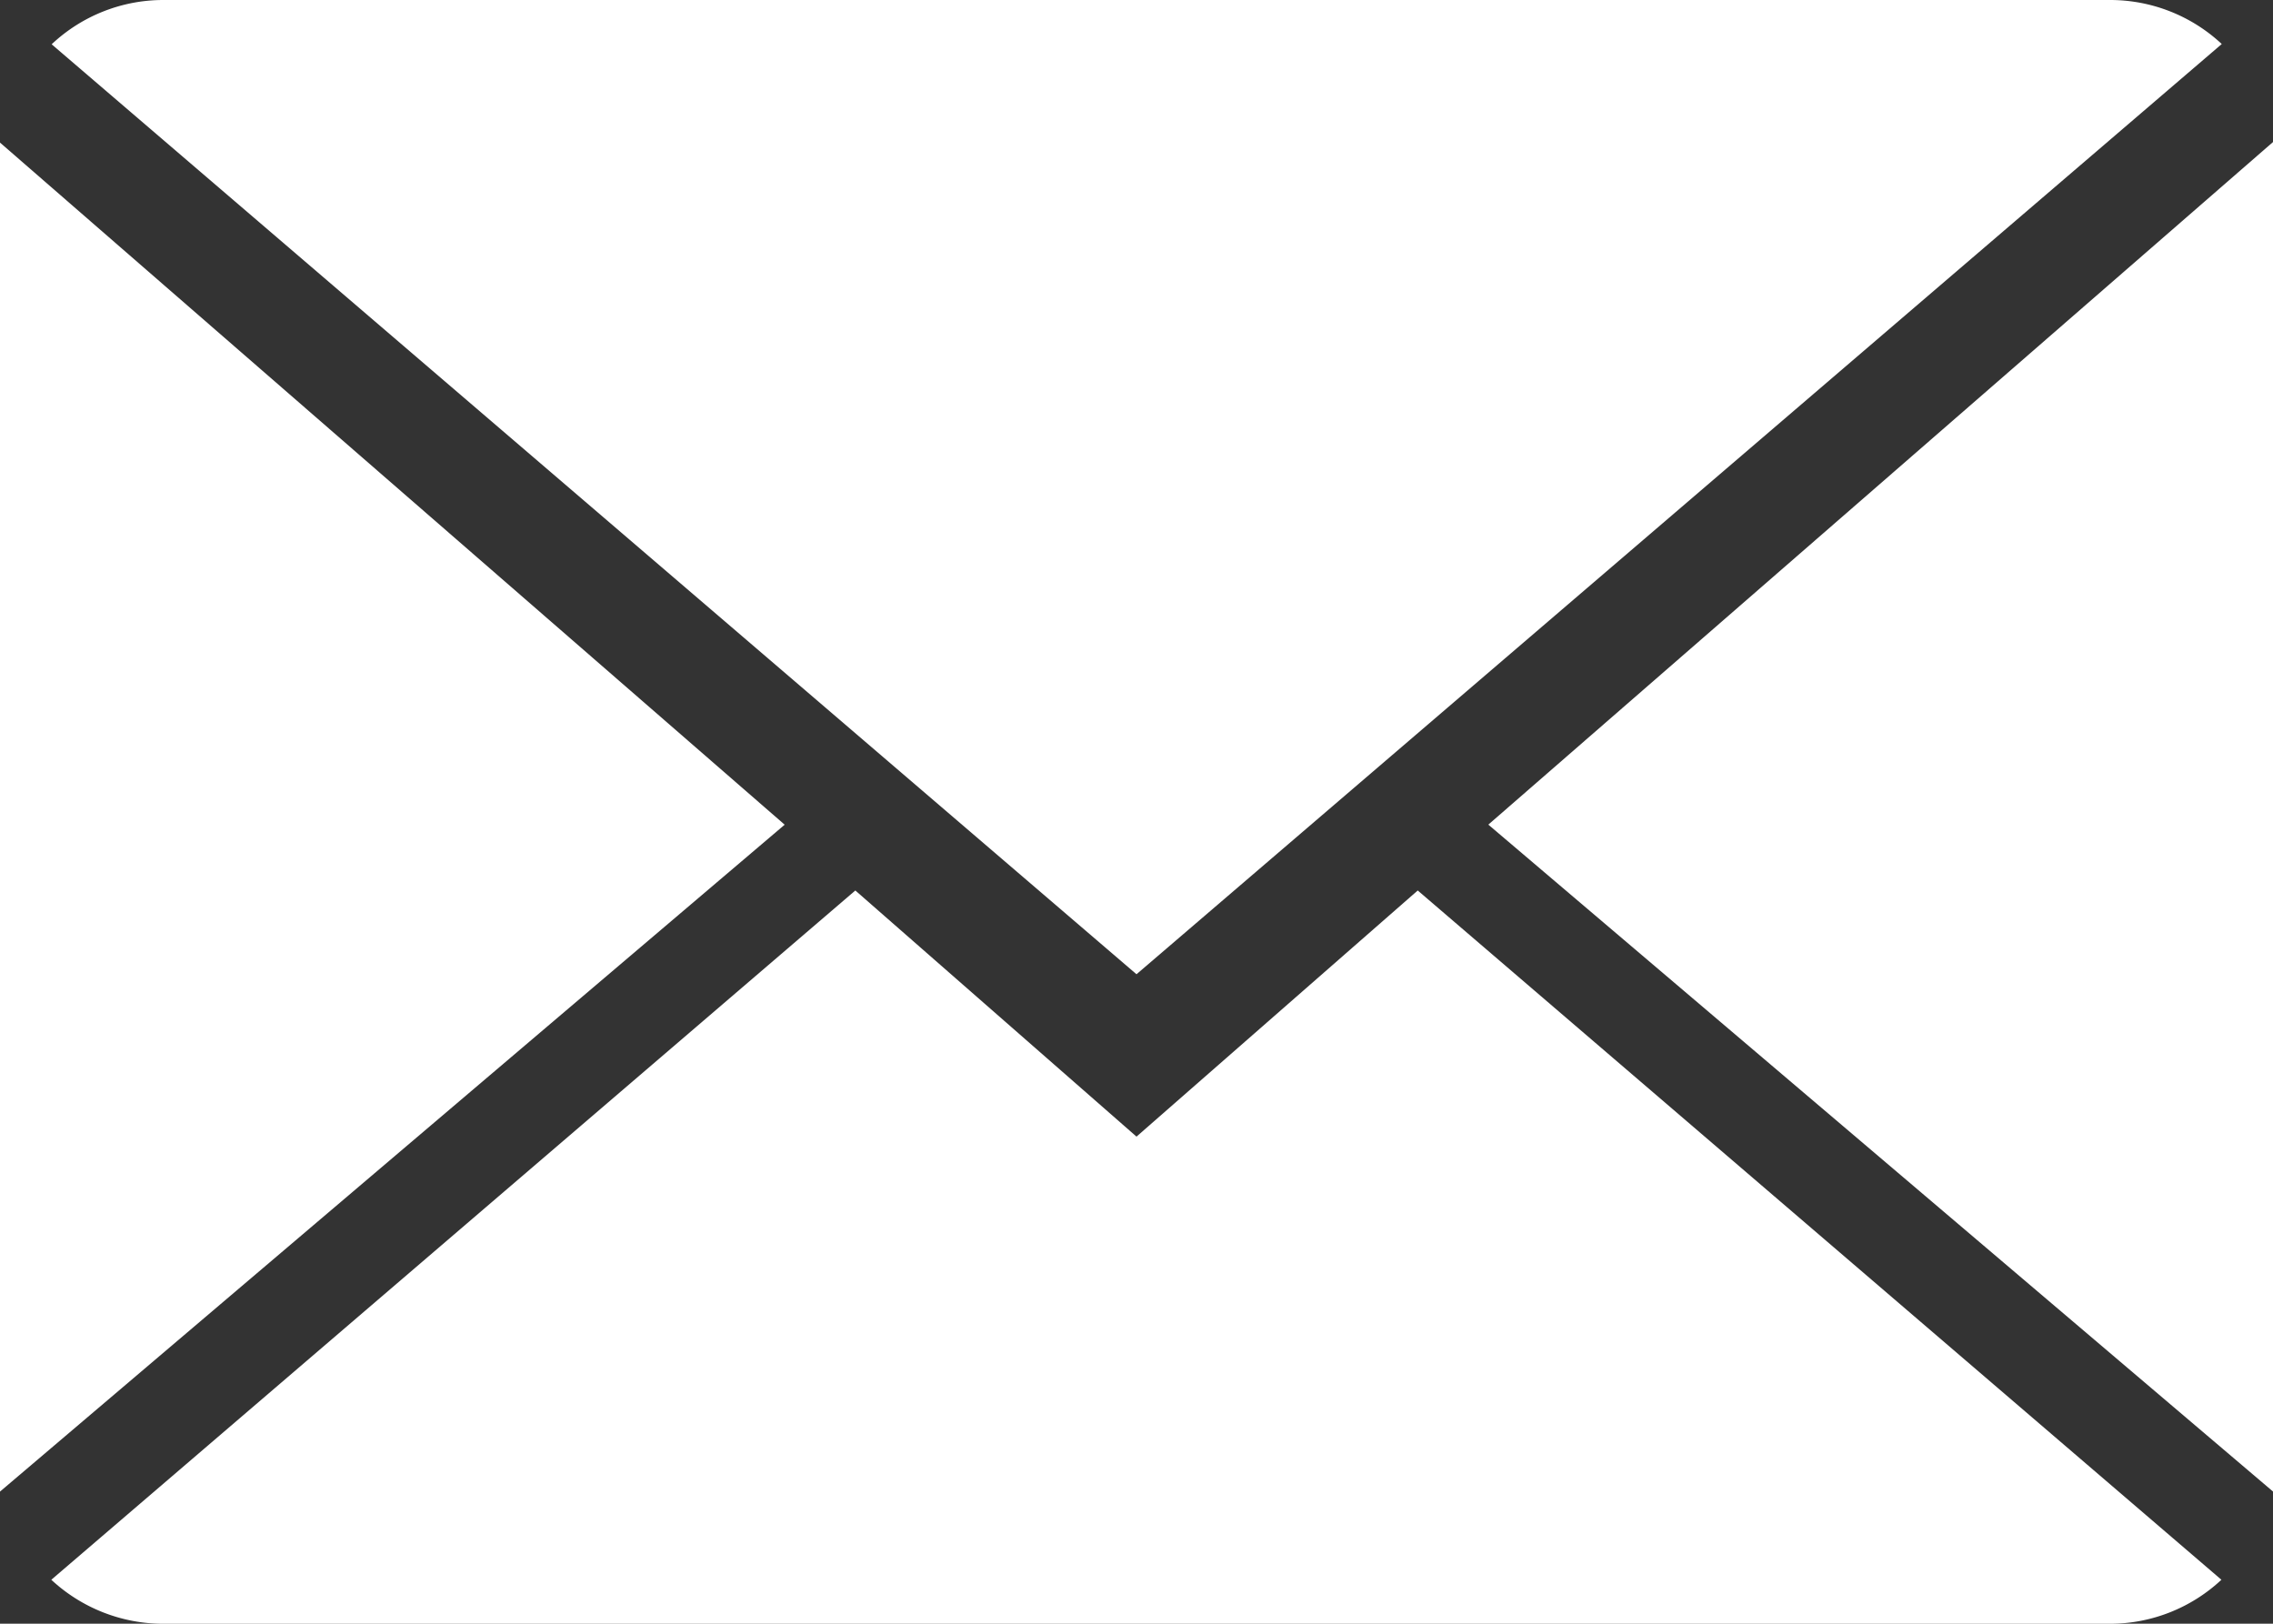 <svg xmlns="http://www.w3.org/2000/svg" width="33" height="23.571" viewBox="0 0 33 23.571"><rect x="0" y="0" width="33" height="23.571" fill="#333333" stroke="none"/><g data-name="Group 133" fill="#fff"><path data-name="Path 113" d="M16.5 16.5l-4.082-3.573L.745 22.933a2.389 2.389 0 0 0 1.629.639h28.255a2.372 2.372 0 0 0 1.622-.639L20.583 12.927z"/><path data-name="Path 114" d="M32.256.639A2.374 2.374 0 0 0 30.627 0H2.374A2.364 2.364 0 0 0 .75.643l15.75 13.5z"/><path data-name="Path 115" d="M0 2.07v19.583l11.392-9.681z"/><path data-name="Path 116" d="M21.608 11.971L33 21.652V2.062z"/></g></svg>